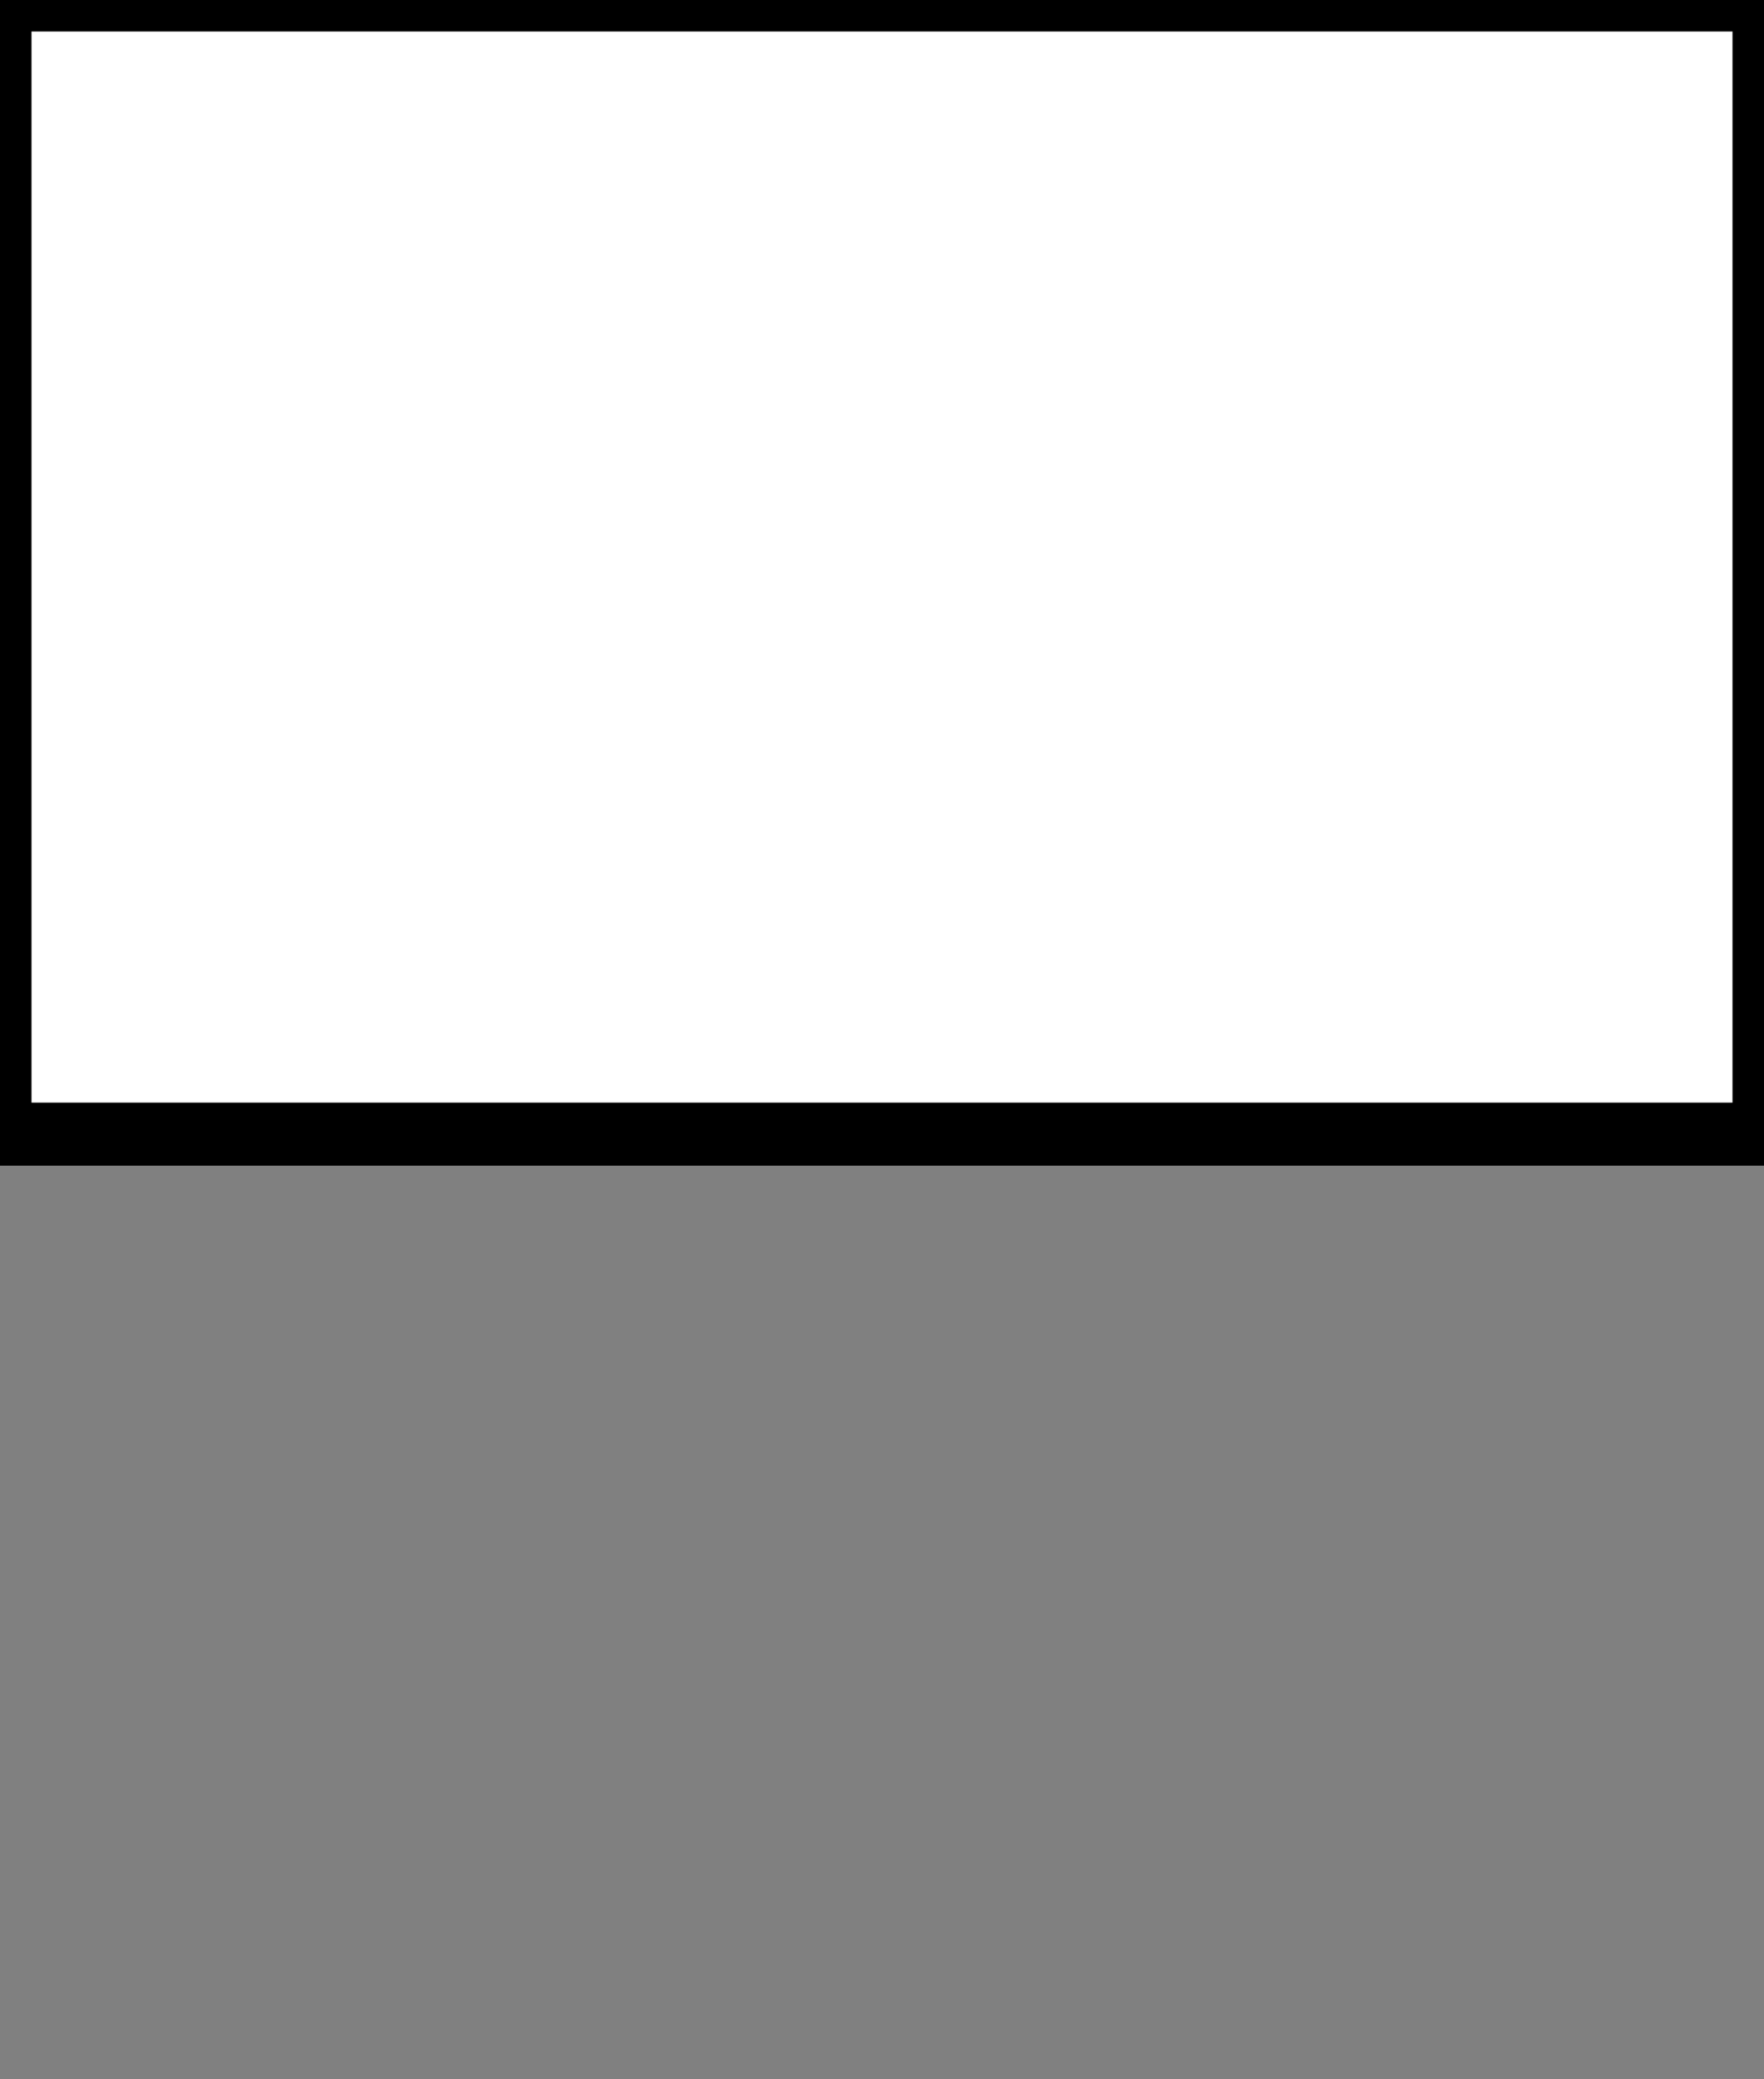 <svg
   xmlns="http://www.w3.org/2000/svg"
   xmlns:xlink="http://www.w3.org/1999/xlink"  
   version="1.1"
   width="56"
   height="66">
   <rect width="100%" height="100%" fill="#808080" stroke="none"/>
   <symbol id="board" width="56" height="66">
		<rect width="56" height="36" x="0" y="0"
		style="fill:#ffffff;fill-opacity:1;stroke:#000000;stroke-width:2;stroke-opacity:1" />
   </symbol>
  <use xlink:href="#board" x="0" y="0" />
</svg>
